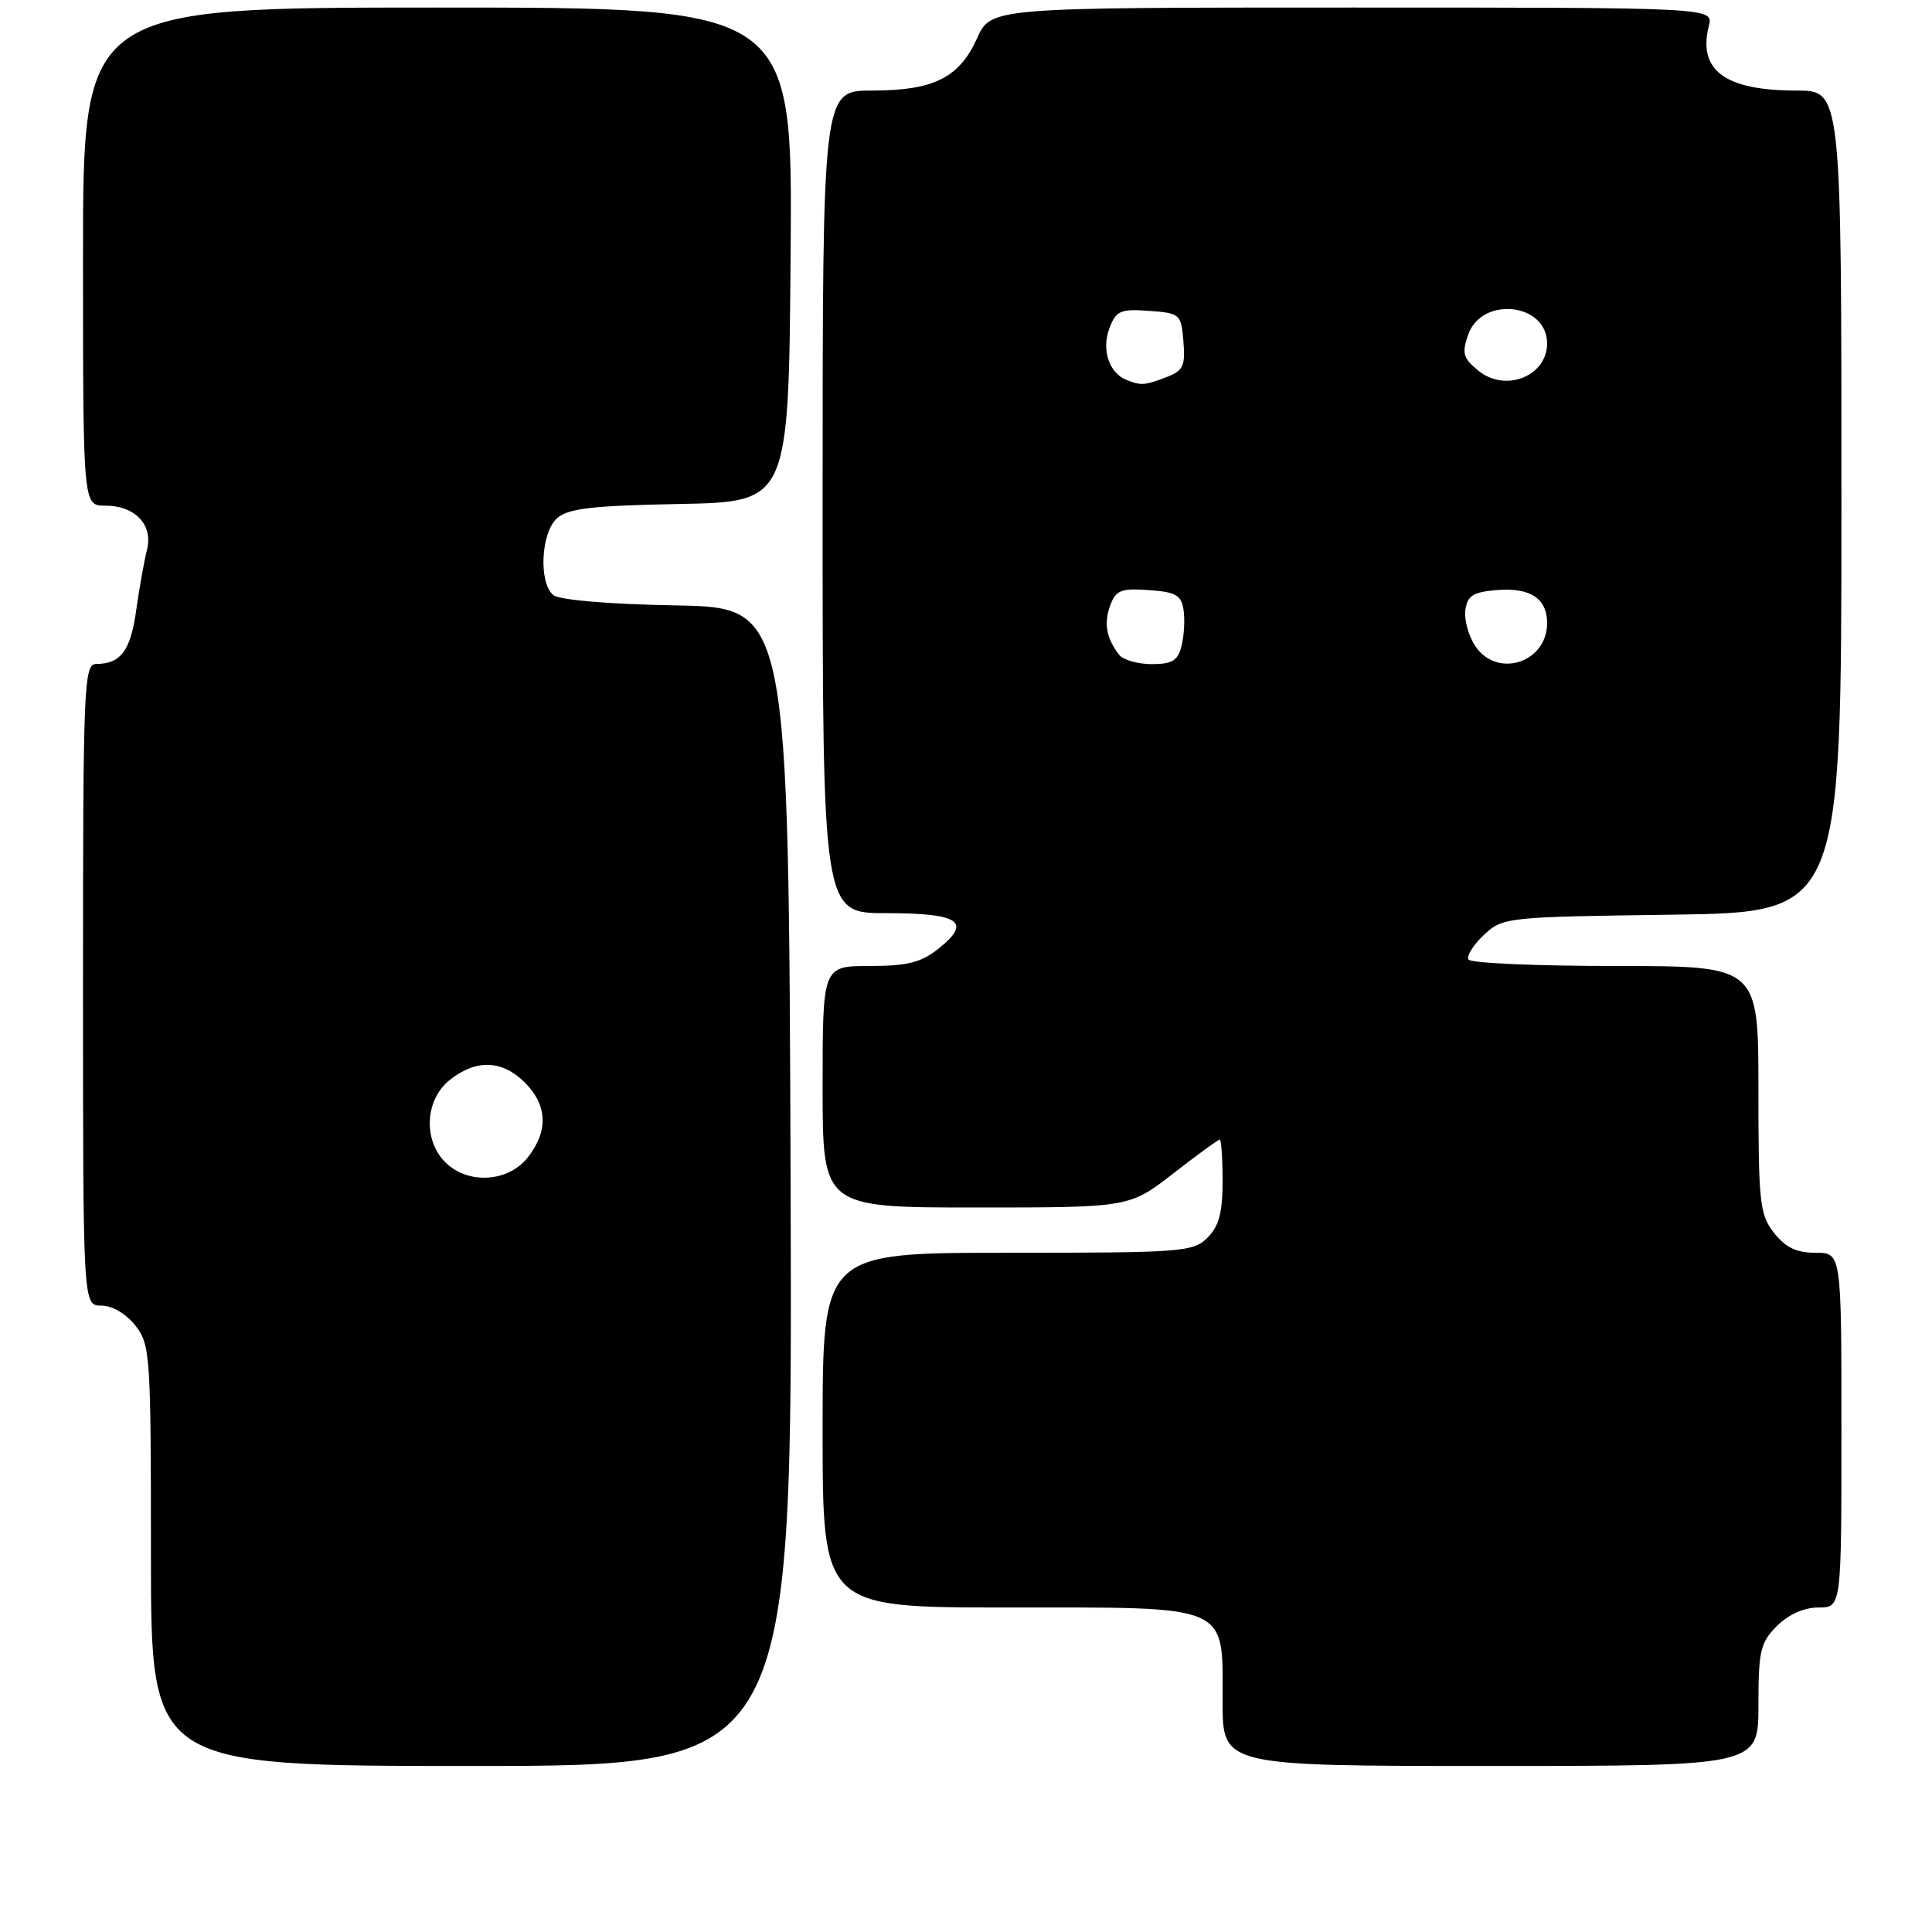 <?xml version="1.0" encoding="UTF-8" standalone="no"?>
<!DOCTYPE svg PUBLIC "-//W3C//DTD SVG 1.1//EN" "http://www.w3.org/Graphics/SVG/1.1/DTD/svg11.dtd" >
<svg xmlns="http://www.w3.org/2000/svg" xmlns:xlink="http://www.w3.org/1999/xlink" version="1.1" viewBox="0 0 256 256">
 <g >
 <path fill="currentColor"
d=" M 104.76 157.25 C 104.50 80.50 104.50 80.50 89.57 80.22 C 80.64 80.06 74.11 79.50 73.32 78.85 C 71.35 77.22 71.67 70.61 73.80 68.68 C 75.25 67.37 78.38 67.00 90.05 66.78 C 104.50 66.50 104.50 66.50 104.76 33.75 C 105.03 1.00 105.03 1.00 58.01 1.00 C 11.00 1.00 11.00 1.00 11.00 34.00 C 11.00 67.00 11.00 67.00 13.93 67.00 C 17.92 67.00 20.33 69.56 19.47 72.89 C 19.10 74.33 18.46 77.91 18.05 80.85 C 17.31 86.21 16.01 87.96 12.75 87.98 C 11.11 88.00 11.00 90.70 11.00 130.50 C 11.00 173.00 11.00 173.00 13.43 173.00 C 14.86 173.00 16.71 174.08 17.93 175.63 C 19.91 178.16 20.00 179.46 20.00 206.13 C 20.00 234.00 20.00 234.00 62.51 234.00 C 105.01 234.00 105.01 234.00 104.76 157.25 Z  M 233.00 225.95 C 233.00 218.75 233.26 217.65 235.45 215.45 C 236.99 213.92 239.05 213.00 240.95 213.00 C 244.00 213.00 244.00 213.00 244.00 189.50 C 244.00 166.00 244.00 166.00 240.57 166.00 C 238.06 166.00 236.59 165.30 235.07 163.37 C 233.17 160.94 233.00 159.41 233.00 144.37 C 233.00 128.00 233.00 128.00 214.06 128.00 C 203.64 128.00 194.88 127.62 194.59 127.15 C 194.30 126.68 195.21 125.21 196.61 123.90 C 199.12 121.54 199.50 121.50 221.58 121.20 C 244.00 120.89 244.00 120.89 244.00 66.45 C 244.00 12.00 244.00 12.00 238.05 12.00 C 228.57 12.00 224.95 9.33 226.43 3.43 C 227.04 1.00 227.04 1.00 179.17 1.00 C 131.30 1.00 131.30 1.00 129.47 5.07 C 127.10 10.31 123.72 12.00 115.55 12.00 C 109.00 12.00 109.00 12.00 109.00 66.50 C 109.00 121.00 109.00 121.00 117.44 121.00 C 127.12 121.00 128.82 122.13 124.41 125.66 C 122.06 127.54 120.29 127.99 115.25 128.00 C 109.00 128.00 109.00 128.00 109.00 144.00 C 109.00 160.00 109.00 160.00 129.33 160.00 C 149.65 160.00 149.65 160.00 155.45 155.50 C 158.63 153.03 161.41 151.00 161.62 151.00 C 161.83 151.00 162.00 153.47 162.00 156.50 C 162.00 160.67 161.52 162.48 160.00 164.00 C 158.11 165.89 156.67 166.00 133.50 166.00 C 109.00 166.00 109.00 166.00 109.00 189.50 C 109.00 213.00 109.00 213.00 133.50 213.00 C 163.32 213.00 162.00 212.42 162.00 225.50 C 162.00 234.00 162.00 234.00 197.50 234.00 C 233.00 234.00 233.00 234.00 233.00 225.95 Z  M 59.00 154.00 C 56.02 151.02 56.33 145.67 59.63 143.07 C 63.13 140.32 66.55 140.45 69.55 143.45 C 72.55 146.45 72.68 149.87 69.93 153.37 C 67.33 156.67 61.98 156.98 59.00 154.00 Z  M 148.28 86.75 C 146.59 84.57 146.24 82.57 147.12 80.19 C 147.86 78.20 148.56 77.93 152.24 78.19 C 155.84 78.45 156.55 78.86 156.83 80.85 C 157.02 82.15 156.89 84.28 156.56 85.60 C 156.08 87.54 155.31 88.00 152.60 88.00 C 150.76 88.00 148.81 87.44 148.28 86.75 Z  M 195.45 85.56 C 194.57 84.21 193.99 82.08 194.17 80.81 C 194.44 78.93 195.21 78.44 198.32 78.19 C 202.75 77.82 205.00 79.29 205.00 82.55 C 205.00 87.85 198.32 89.95 195.45 85.56 Z  M 149.24 50.33 C 146.95 49.41 145.93 46.31 147.00 43.51 C 147.89 41.16 148.45 40.92 152.25 41.19 C 156.38 41.49 156.51 41.61 156.81 45.25 C 157.08 48.51 156.78 49.13 154.50 50.00 C 151.66 51.08 151.16 51.11 149.24 50.33 Z  M 195.91 49.13 C 193.87 47.48 193.68 46.81 194.54 44.35 C 196.34 39.19 205.00 40.14 205.00 45.50 C 205.00 49.84 199.50 52.04 195.91 49.13 Z "/>
</g>
</svg>